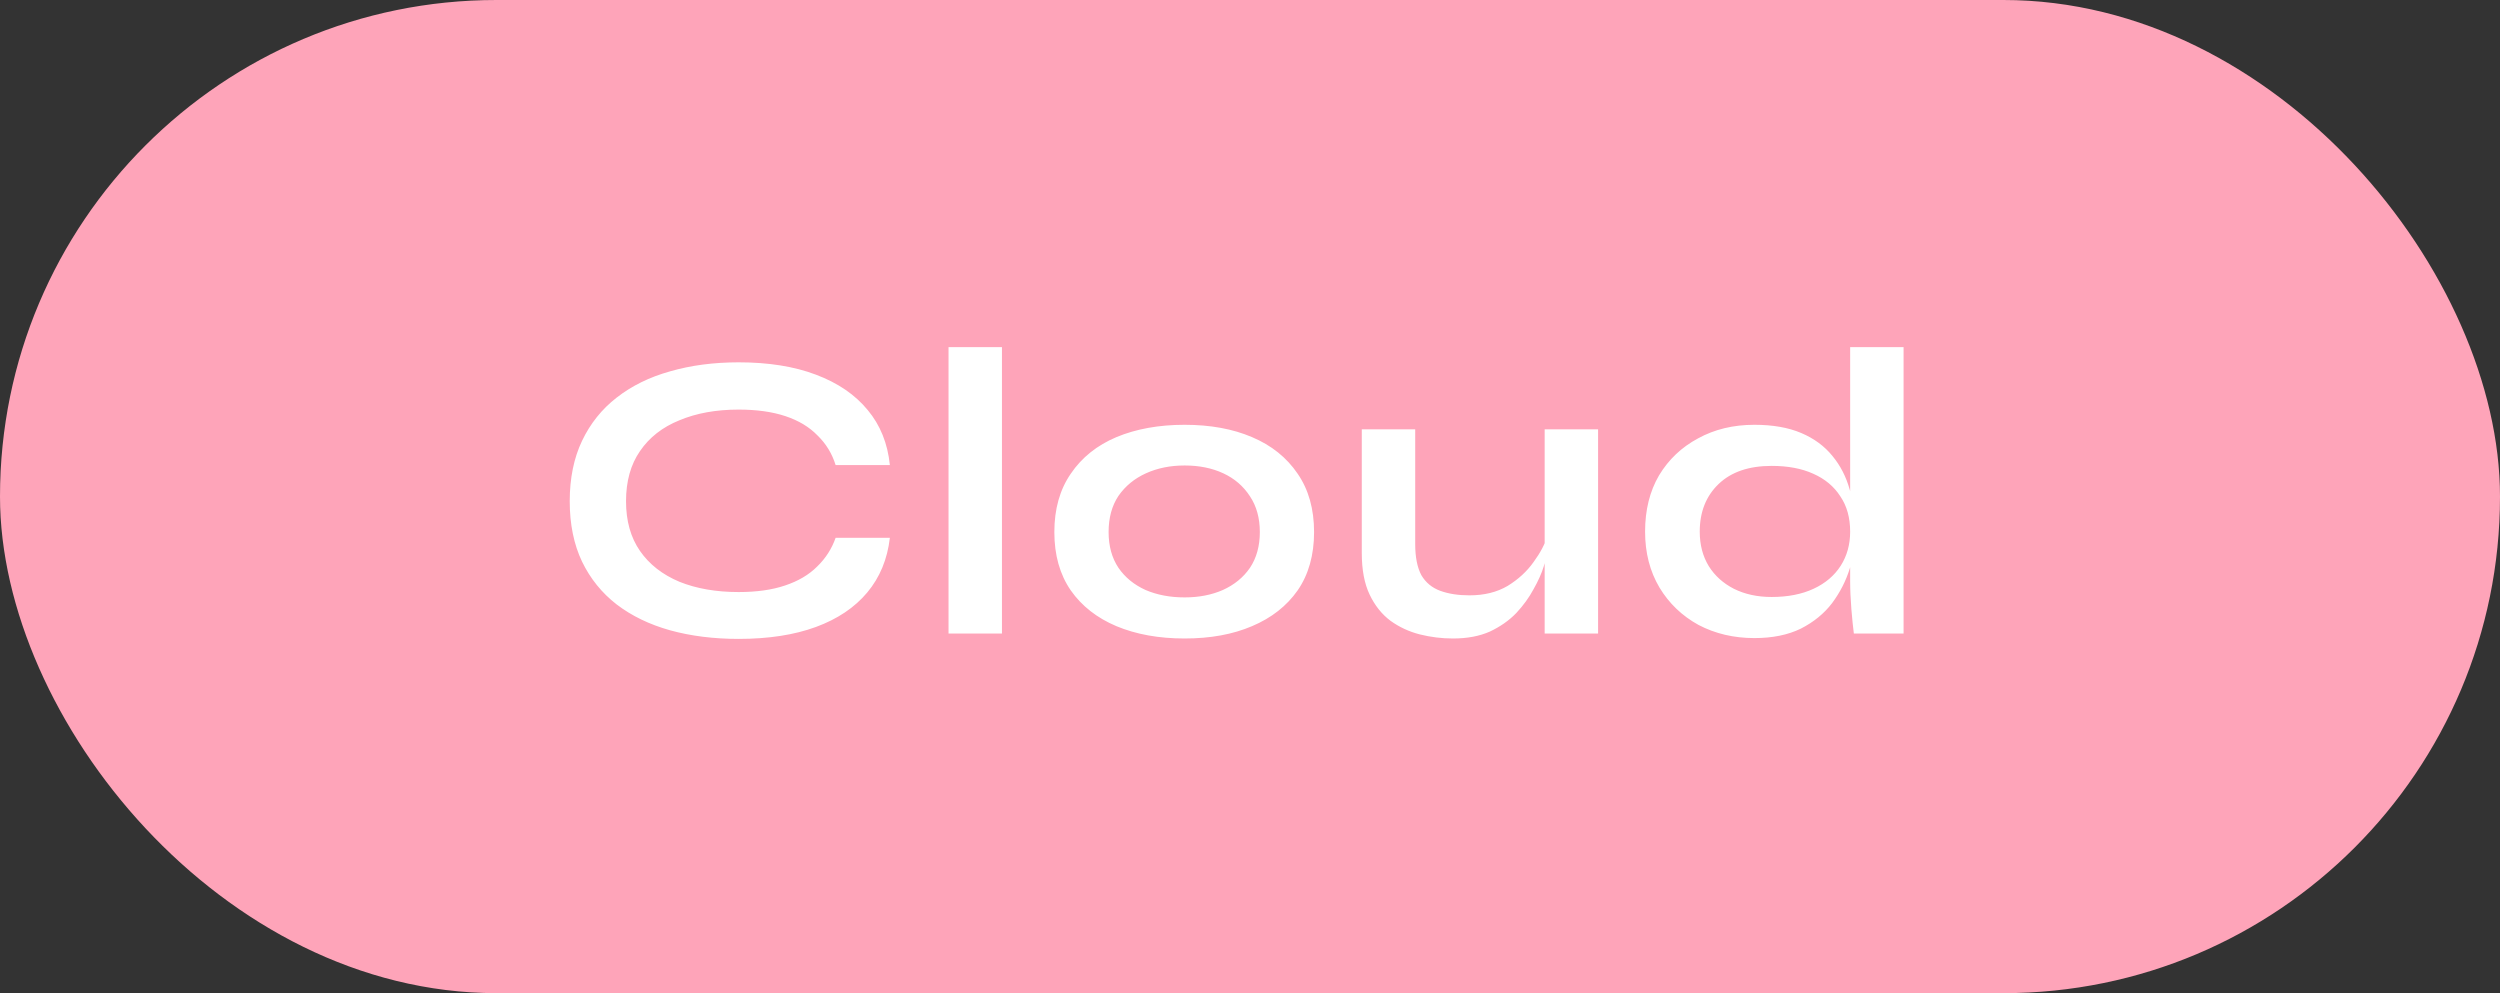 <svg width="146" height="58" viewBox="0 0 146 58" fill="none" xmlns="http://www.w3.org/2000/svg">
<rect x="0" y="0" width="146" height="58" fill="#333333" stroke="none"/>
<rect width="146" height="58" rx="29" fill="#FEA4B9"/>
<path d="M51.968 31.408C51.824 32.656 51.384 33.72 50.648 34.6C49.912 35.48 48.912 36.152 47.648 36.616C46.384 37.08 44.88 37.312 43.136 37.312C41.68 37.312 40.344 37.144 39.128 36.808C37.928 36.472 36.888 35.968 36.008 35.296C35.144 34.624 34.472 33.792 33.992 32.8C33.512 31.792 33.272 30.616 33.272 29.272C33.272 27.928 33.512 26.752 33.992 25.744C34.472 24.736 35.144 23.896 36.008 23.224C36.888 22.536 37.928 22.024 39.128 21.688C40.344 21.336 41.68 21.16 43.136 21.16C44.88 21.16 46.384 21.4 47.648 21.88C48.928 22.36 49.936 23.048 50.672 23.944C51.408 24.824 51.84 25.896 51.968 27.16H48.8C48.592 26.488 48.24 25.912 47.744 25.432C47.264 24.936 46.64 24.56 45.872 24.304C45.104 24.048 44.192 23.92 43.136 23.92C41.824 23.92 40.672 24.128 39.68 24.544C38.688 24.944 37.92 25.544 37.376 26.344C36.832 27.128 36.56 28.104 36.56 29.272C36.56 30.424 36.832 31.392 37.376 32.176C37.92 32.96 38.688 33.56 39.68 33.976C40.672 34.376 41.824 34.576 43.136 34.576C44.192 34.576 45.096 34.448 45.848 34.192C46.616 33.936 47.24 33.568 47.72 33.088C48.216 32.608 48.576 32.048 48.8 31.408H51.968ZM55.394 20.272H58.514V37H55.394V20.272ZM69.182 37.288C67.678 37.288 66.35 37.048 65.198 36.568C64.062 36.088 63.174 35.392 62.534 34.48C61.894 33.552 61.574 32.416 61.574 31.072C61.574 29.728 61.894 28.592 62.534 27.664C63.174 26.72 64.062 26.008 65.198 25.528C66.35 25.048 67.678 24.808 69.182 24.808C70.686 24.808 71.998 25.048 73.118 25.528C74.254 26.008 75.142 26.72 75.782 27.664C76.422 28.592 76.742 29.728 76.742 31.072C76.742 32.416 76.422 33.552 75.782 34.48C75.142 35.392 74.254 36.088 73.118 36.568C71.998 37.048 70.686 37.288 69.182 37.288ZM69.182 34.888C70.014 34.888 70.758 34.744 71.414 34.456C72.086 34.152 72.614 33.72 72.998 33.16C73.382 32.584 73.574 31.888 73.574 31.072C73.574 30.256 73.382 29.56 72.998 28.984C72.614 28.392 72.094 27.944 71.438 27.64C70.782 27.336 70.03 27.184 69.182 27.184C68.35 27.184 67.598 27.336 66.926 27.64C66.254 27.944 65.718 28.384 65.318 28.96C64.934 29.536 64.742 30.24 64.742 31.072C64.742 31.888 64.934 32.584 65.318 33.16C65.702 33.72 66.23 34.152 66.902 34.456C67.574 34.744 68.334 34.888 69.182 34.888ZM93.328 37H90.208V25.072H93.328V37ZM90.376 31.264L90.4 32.08C90.368 32.304 90.288 32.632 90.16 33.064C90.032 33.48 89.832 33.928 89.56 34.408C89.304 34.888 88.968 35.352 88.552 35.8C88.136 36.232 87.624 36.592 87.016 36.88C86.408 37.152 85.688 37.288 84.856 37.288C84.2 37.288 83.552 37.208 82.912 37.048C82.288 36.888 81.72 36.624 81.208 36.256C80.696 35.872 80.288 35.36 79.984 34.72C79.68 34.08 79.528 33.272 79.528 32.296V25.072H82.648V31.768C82.648 32.536 82.768 33.144 83.008 33.592C83.264 34.024 83.632 34.328 84.112 34.504C84.592 34.68 85.16 34.768 85.816 34.768C86.68 34.768 87.424 34.584 88.048 34.216C88.672 33.832 89.176 33.368 89.56 32.824C89.96 32.28 90.232 31.76 90.376 31.264ZM102.457 37.264C101.257 37.264 100.169 37.008 99.193 36.496C98.233 35.968 97.473 35.24 96.913 34.312C96.353 33.368 96.073 32.28 96.073 31.048C96.073 29.784 96.345 28.688 96.889 27.76C97.449 26.832 98.209 26.112 99.169 25.6C100.129 25.072 101.225 24.808 102.457 24.808C103.529 24.808 104.441 24.968 105.193 25.288C105.945 25.608 106.553 26.056 107.017 26.632C107.481 27.192 107.817 27.848 108.025 28.6C108.249 29.352 108.361 30.168 108.361 31.048C108.361 31.752 108.249 32.472 108.025 33.208C107.801 33.928 107.457 34.6 106.993 35.224C106.529 35.832 105.921 36.328 105.169 36.712C104.417 37.08 103.513 37.264 102.457 37.264ZM103.465 34.864C104.409 34.864 105.225 34.704 105.913 34.384C106.601 34.064 107.129 33.616 107.497 33.04C107.865 32.464 108.049 31.8 108.049 31.048C108.049 30.232 107.857 29.544 107.473 28.984C107.105 28.408 106.577 27.968 105.889 27.664C105.217 27.36 104.409 27.208 103.465 27.208C102.137 27.208 101.105 27.56 100.369 28.264C99.633 28.968 99.265 29.896 99.265 31.048C99.265 31.816 99.441 32.488 99.793 33.064C100.145 33.624 100.633 34.064 101.257 34.384C101.897 34.704 102.633 34.864 103.465 34.864ZM108.049 20.272H111.169V37H108.265C108.217 36.632 108.169 36.16 108.121 35.584C108.073 34.992 108.049 34.44 108.049 33.928V20.272Z" fill="white"/>
</svg>
